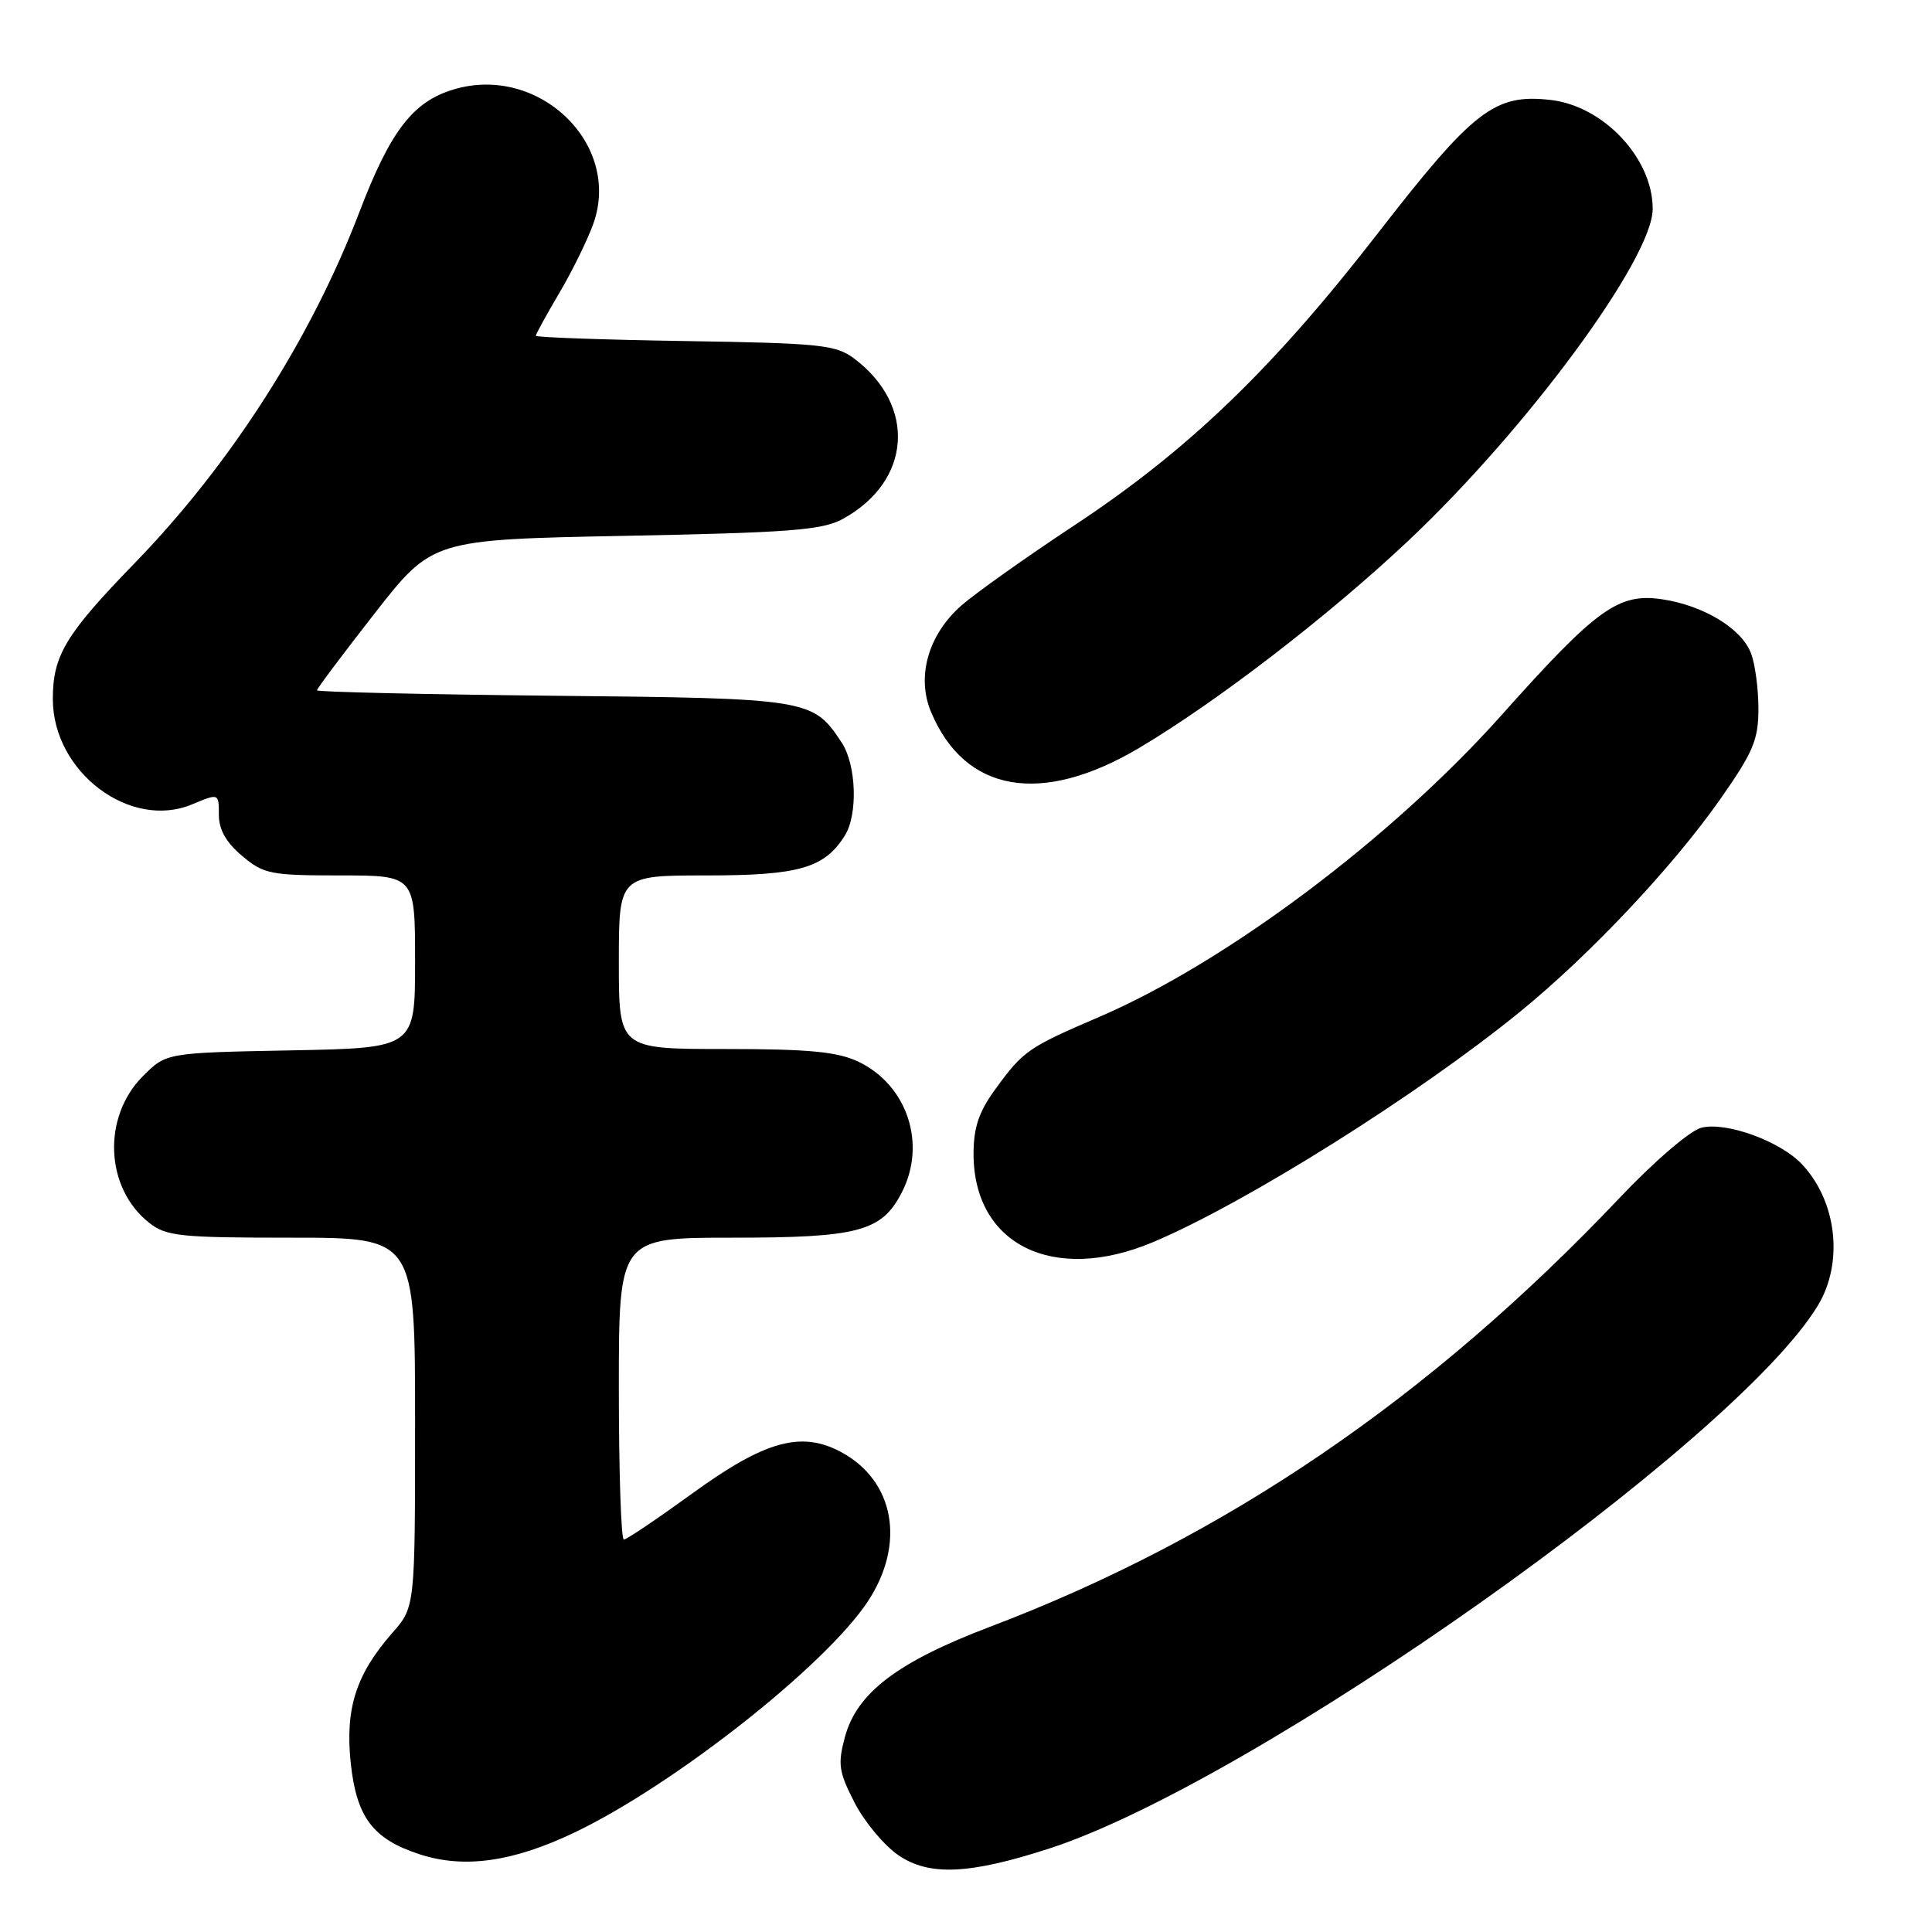 <?xml version="1.0" encoding="UTF-8" standalone="no"?>
<!DOCTYPE svg PUBLIC "-//W3C//DTD SVG 1.1//EN" "http://www.w3.org/Graphics/SVG/1.1/DTD/svg11.dtd" >
<svg xmlns="http://www.w3.org/2000/svg" xmlns:xlink="http://www.w3.org/1999/xlink" version="1.1" viewBox="0 0 256 256">
 <g >
 <path fill="currentColor"
d=" M 139.03 244.94 C 166.18 236.13 229.89 191.13 240.87 173.00 C 244.31 167.32 243.41 159.21 238.78 154.28 C 235.92 151.22 228.72 148.60 225.44 149.43 C 223.95 149.80 219.23 153.85 214.65 158.68 C 189.45 185.27 162.38 203.71 131.15 215.57 C 118.91 220.22 113.53 224.31 111.95 230.18 C 110.99 233.77 111.14 234.79 113.24 238.87 C 114.55 241.42 117.17 244.55 119.06 245.84 C 123.13 248.61 128.45 248.37 139.03 244.94 Z  M 76.16 242.80 C 89.33 236.49 109.34 220.73 114.97 212.23 C 120.03 204.59 118.55 196.23 111.46 192.41 C 106.18 189.56 101.34 190.91 91.72 197.90 C 87.10 201.25 83.02 204.00 82.66 204.00 C 82.30 204.00 82.00 195.00 82.00 184.00 C 82.00 164.00 82.00 164.00 97.05 164.00 C 113.75 164.00 116.82 163.18 119.48 158.03 C 122.82 151.58 120.22 143.76 113.72 140.67 C 110.95 139.36 107.20 139.00 96.10 139.00 C 82.00 139.00 82.00 139.00 82.00 127.50 C 82.00 116.00 82.00 116.00 93.60 116.00 C 105.89 116.00 109.25 115.03 111.95 110.71 C 113.69 107.93 113.47 101.37 111.55 98.43 C 107.72 92.60 107.30 92.53 73.30 92.19 C 56.08 92.01 42.00 91.69 42.00 91.47 C 42.00 91.24 45.44 86.66 49.64 81.28 C 57.29 71.50 57.29 71.50 82.89 71.00 C 104.65 70.58 108.98 70.24 111.66 68.77 C 120.78 63.78 121.49 53.75 113.17 47.50 C 110.75 45.69 108.67 45.47 90.75 45.19 C 79.89 45.02 71.00 44.70 71.00 44.49 C 71.00 44.27 72.41 41.71 74.13 38.79 C 75.85 35.88 77.87 31.75 78.63 29.62 C 82.38 19.04 71.37 8.48 60.11 11.85 C 54.71 13.47 51.74 17.33 47.64 28.05 C 41.23 44.85 30.59 61.48 17.89 74.57 C 8.68 84.06 7.00 86.85 7.00 92.63 C 7.00 102.28 17.24 110.02 25.46 106.58 C 29.00 105.10 29.00 105.10 29.00 107.96 C 29.00 109.93 29.96 111.63 32.08 113.41 C 34.93 115.82 35.86 116.00 45.08 116.00 C 55.00 116.00 55.00 116.00 55.00 127.43 C 55.00 138.87 55.00 138.87 38.52 139.18 C 22.03 139.50 22.03 139.50 18.94 142.59 C 13.52 148.02 13.92 157.43 19.77 162.03 C 22.02 163.81 23.88 164.00 38.63 164.00 C 55.00 164.00 55.00 164.00 55.00 188.47 C 55.00 212.93 55.00 212.93 52.00 216.35 C 47.16 221.86 45.71 226.42 46.48 233.66 C 47.25 240.84 49.44 243.72 55.69 245.73 C 61.57 247.62 68.01 246.70 76.16 242.80 Z  M 152.78 164.59 C 165.02 159.44 188.07 144.96 201.50 133.99 C 210.77 126.42 221.62 114.89 227.91 105.94 C 232.31 99.67 233.00 98.04 233.00 93.91 C 233.00 91.28 232.56 87.98 232.02 86.57 C 230.78 83.29 225.76 80.24 220.26 79.41 C 214.46 78.54 211.58 80.62 198.97 94.75 C 184.41 111.06 162.50 127.50 145.69 134.73 C 136.17 138.82 135.60 139.22 131.83 144.40 C 129.70 147.34 129.00 149.43 129.00 152.90 C 129.01 164.95 139.59 170.15 152.78 164.59 Z  M 150.97 99.09 C 161.29 92.96 176.08 81.57 186.58 71.68 C 202.33 56.85 218.96 34.28 218.99 27.70 C 219.02 21.00 212.49 14.03 205.43 13.24 C 198.03 12.41 195.26 14.55 182.47 31.04 C 168.58 48.94 157.41 59.68 142.28 69.66 C 135.94 73.85 129.24 78.61 127.39 80.23 C 123.00 84.09 121.41 89.65 123.36 94.32 C 127.84 105.04 137.99 106.80 150.97 99.09 Z "/>
</g>
</svg>
